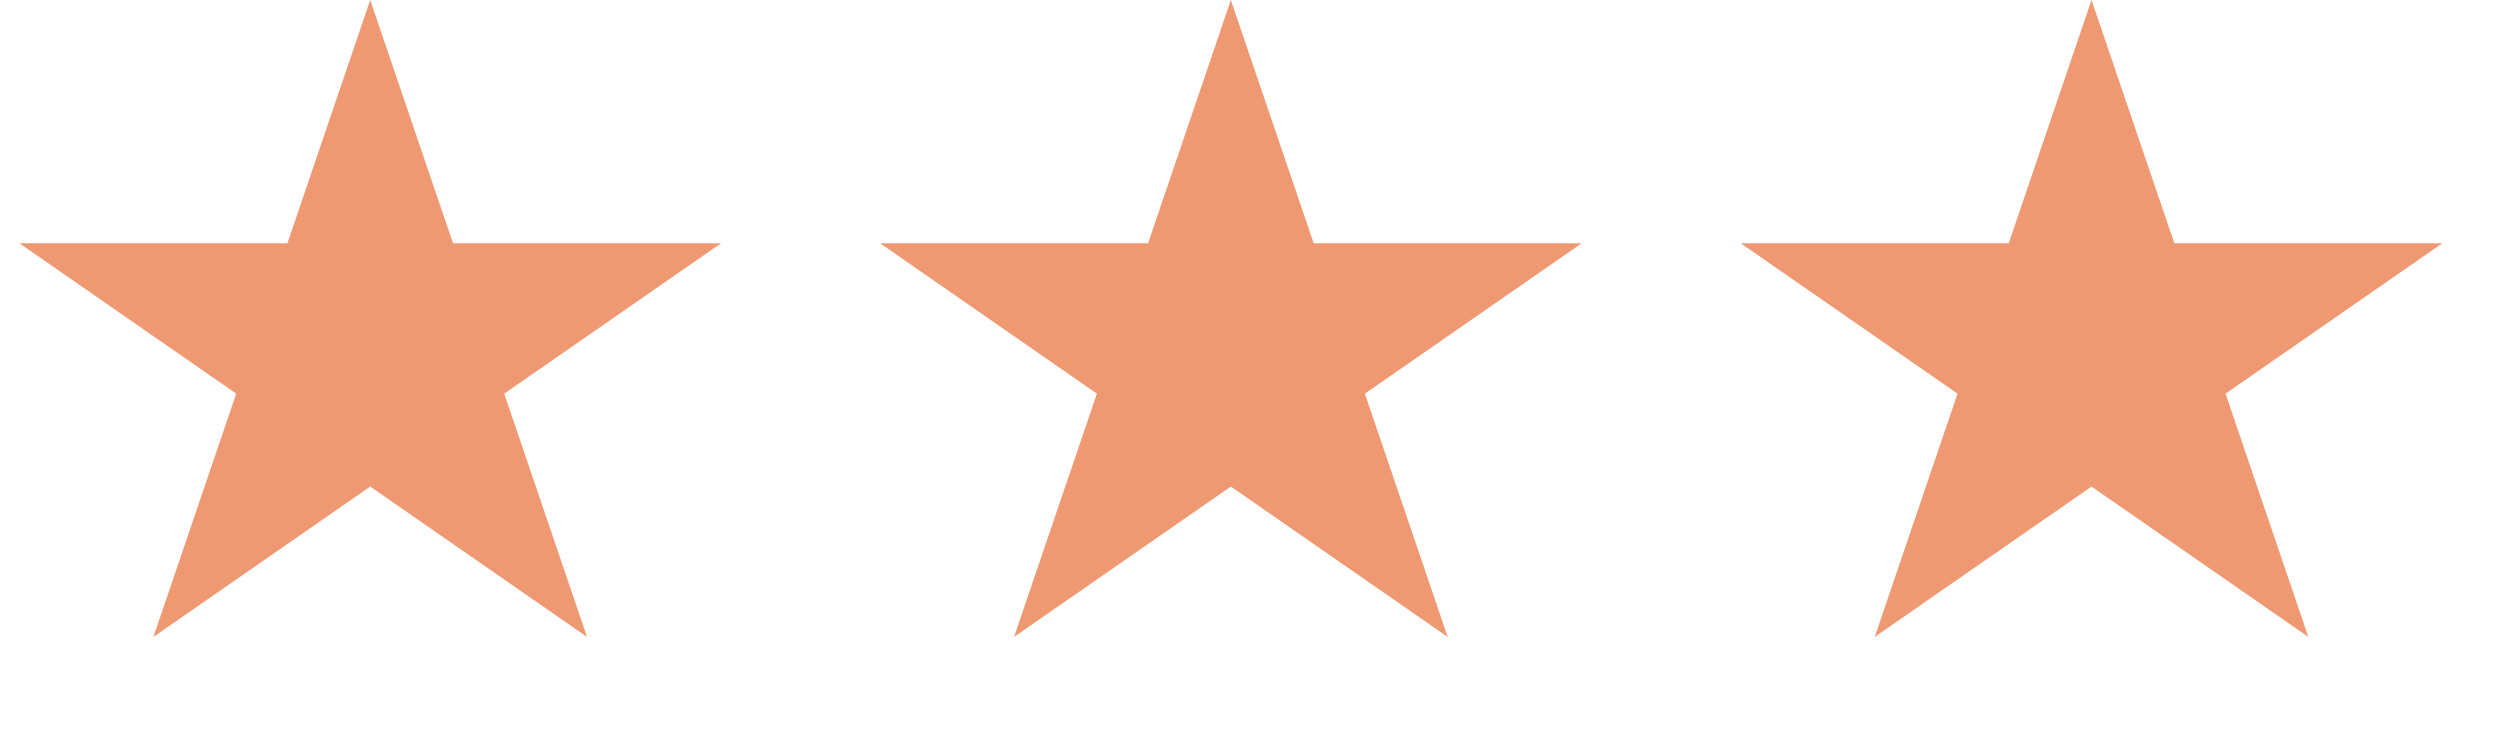 <svg width="61" height="18" viewBox="0 0 61 18" fill="none" xmlns="http://www.w3.org/2000/svg">
<path d="M9.033 0L11.054 5.936H17.593L12.303 9.605L14.323 15.541L9.033 11.872L3.743 15.541L5.764 9.605L0.474 5.936H7.013L9.033 0Z" fill="#EE9972"/>
<path d="M30.033 0L32.054 5.936H38.593L33.303 9.605L35.323 15.541L30.033 11.872L24.743 15.541L26.764 9.605L21.474 5.936H28.013L30.033 0Z" fill="#EE9972"/>
<path d="M51.033 0L53.054 5.936H59.593L54.303 9.605L56.323 15.541L51.033 11.872L45.743 15.541L47.764 9.605L42.474 5.936H49.013L51.033 0Z" fill="#EE9972"/>
</svg>
